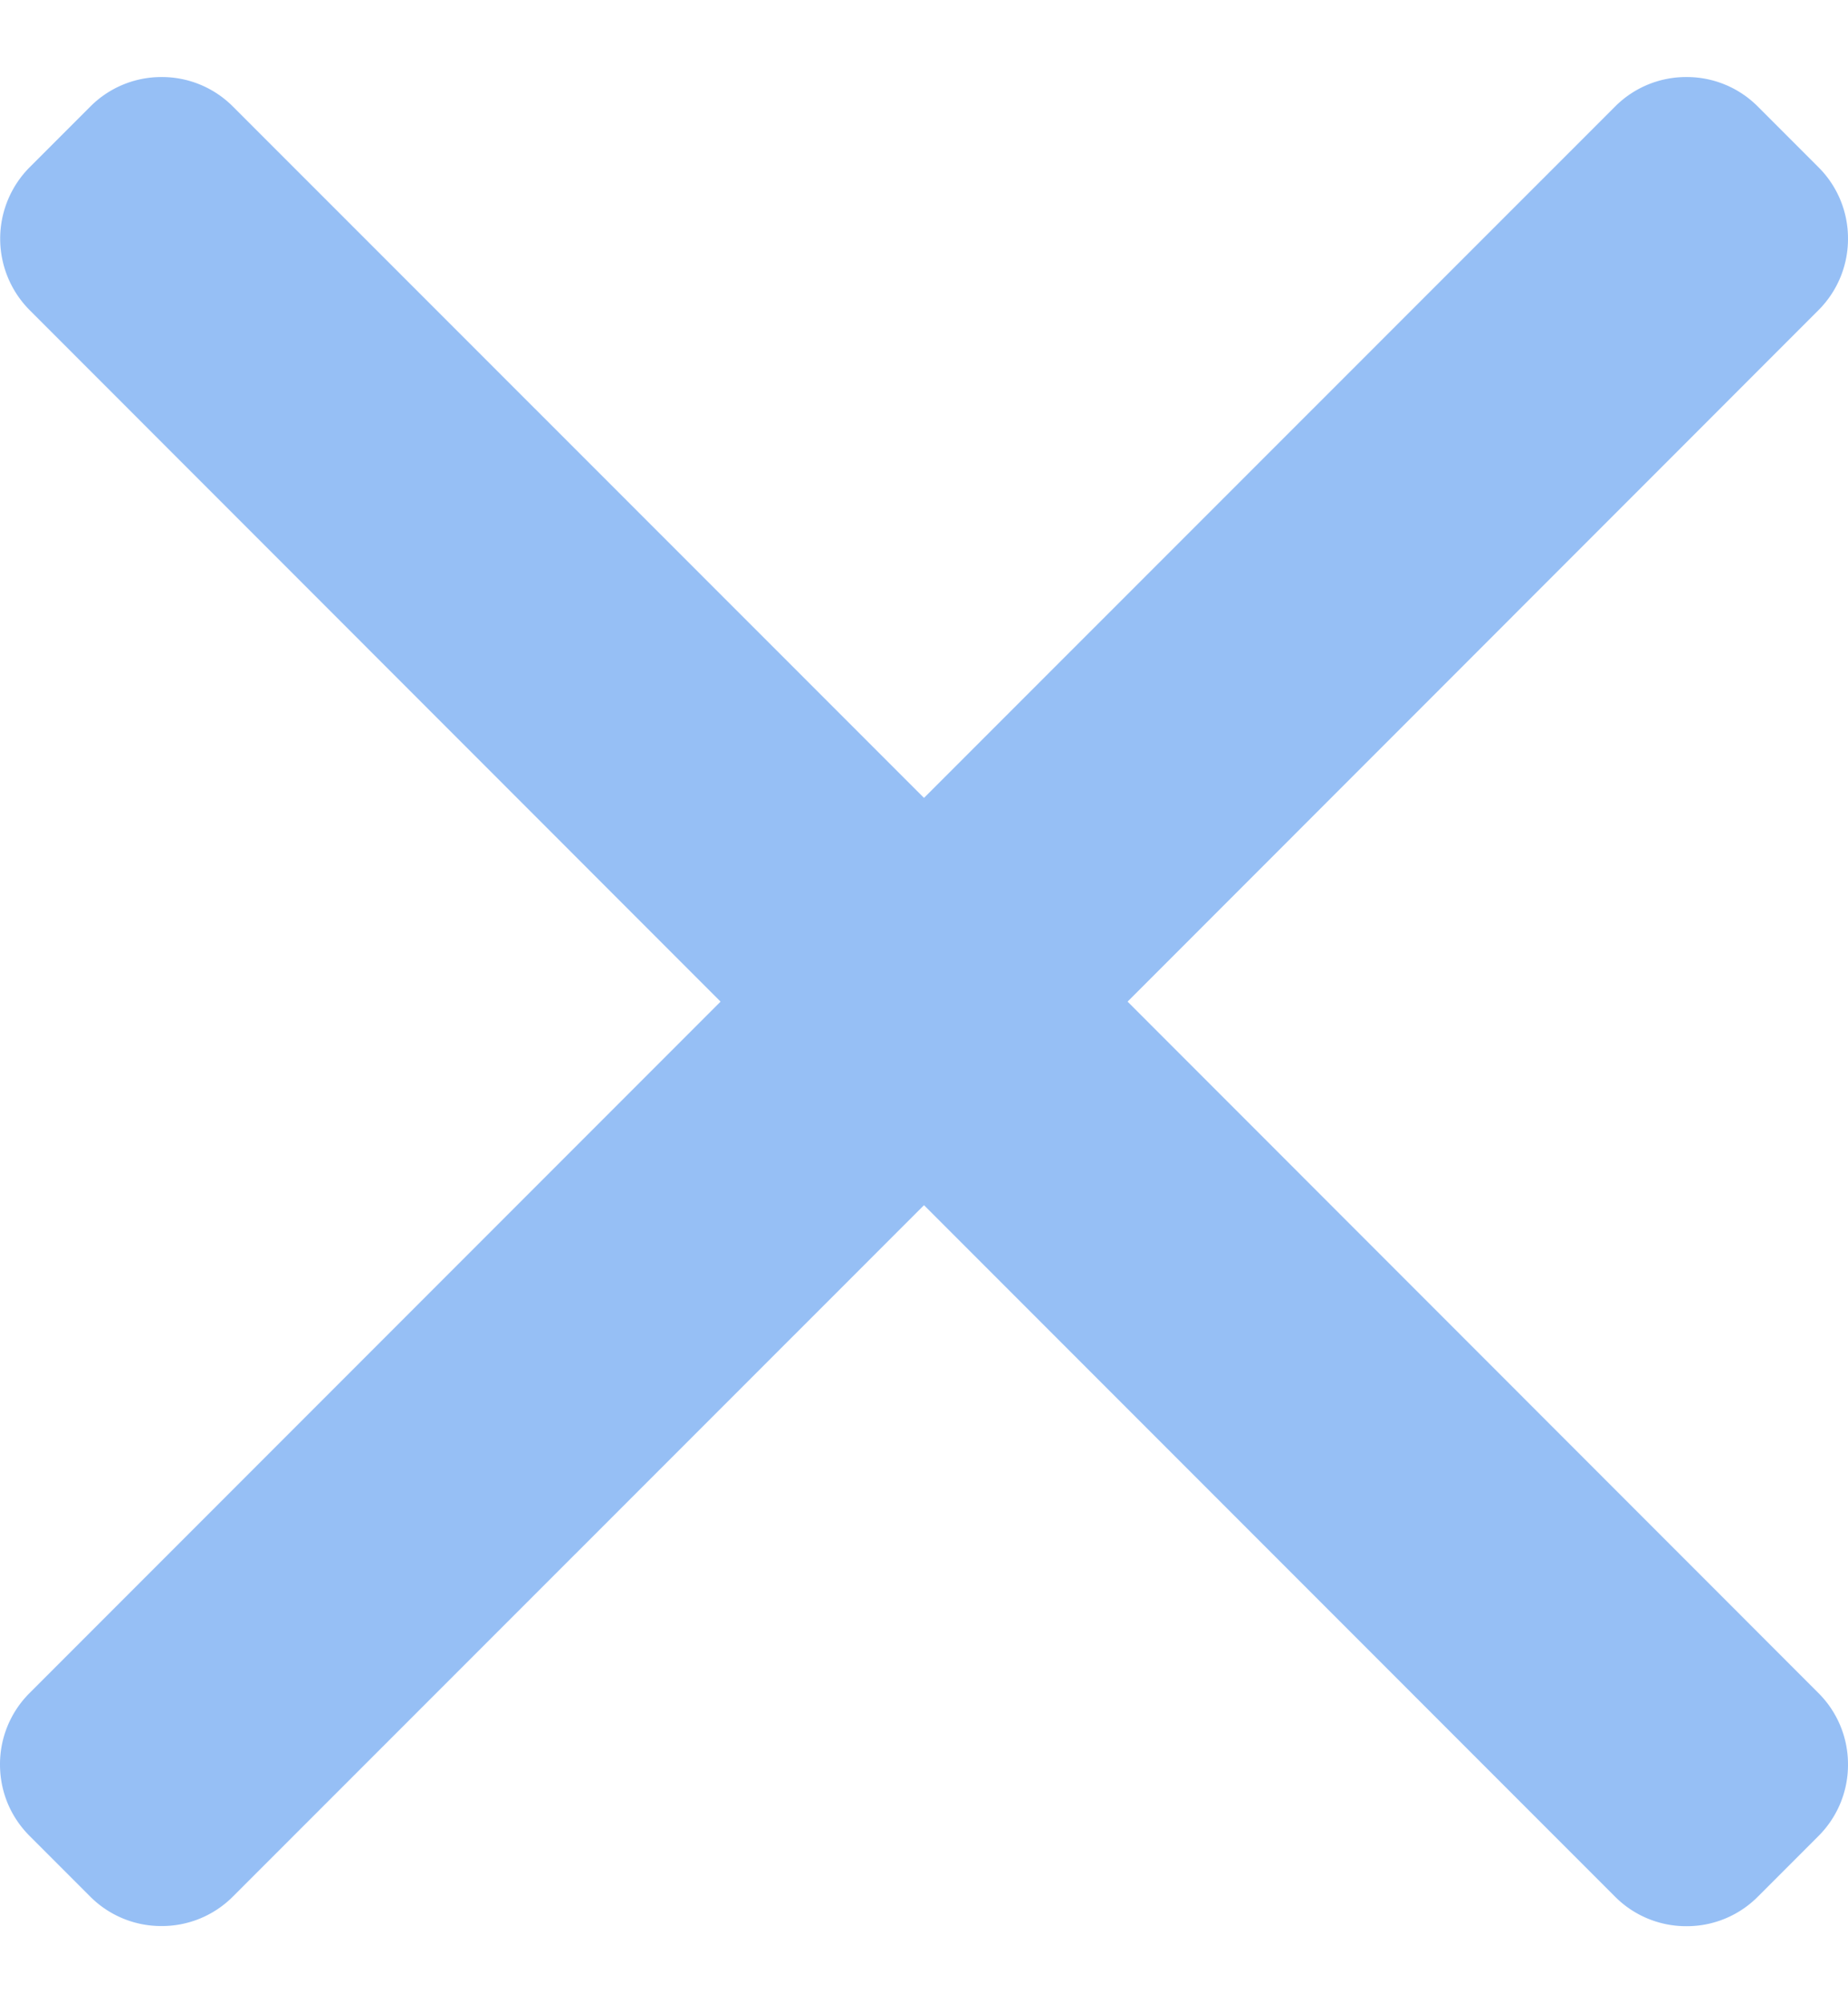 <svg width="12" height="13" fill="none" xmlns="http://www.w3.org/2000/svg"><path d="M7.322 6.5l4.486-4.487A.653.653 0 0012 1.549a.651.651 0 00-.192-.464l-.393-.393A.65.65 0 0010.951.5a.65.65 0 00-.464.192L6 5.178 1.513.692A.65.65 0 001.05.5a.65.65 0 00-.464.192l-.393.393a.657.657 0 000 .928L4.679 6.5.192 10.987A.652.652 0 000 11.45c0 .176.068.34.192.464l.393.393a.65.65 0 00.464.192.65.65 0 00.464-.192L6 7.821l4.487 4.487a.651.651 0 00.464.192.65.65 0 00.464-.192l.393-.393a.652.652 0 00.192-.464.652.652 0 00-.192-.464L7.322 6.5z" fill="#2F80ED" fill-opacity=".5"/></svg>